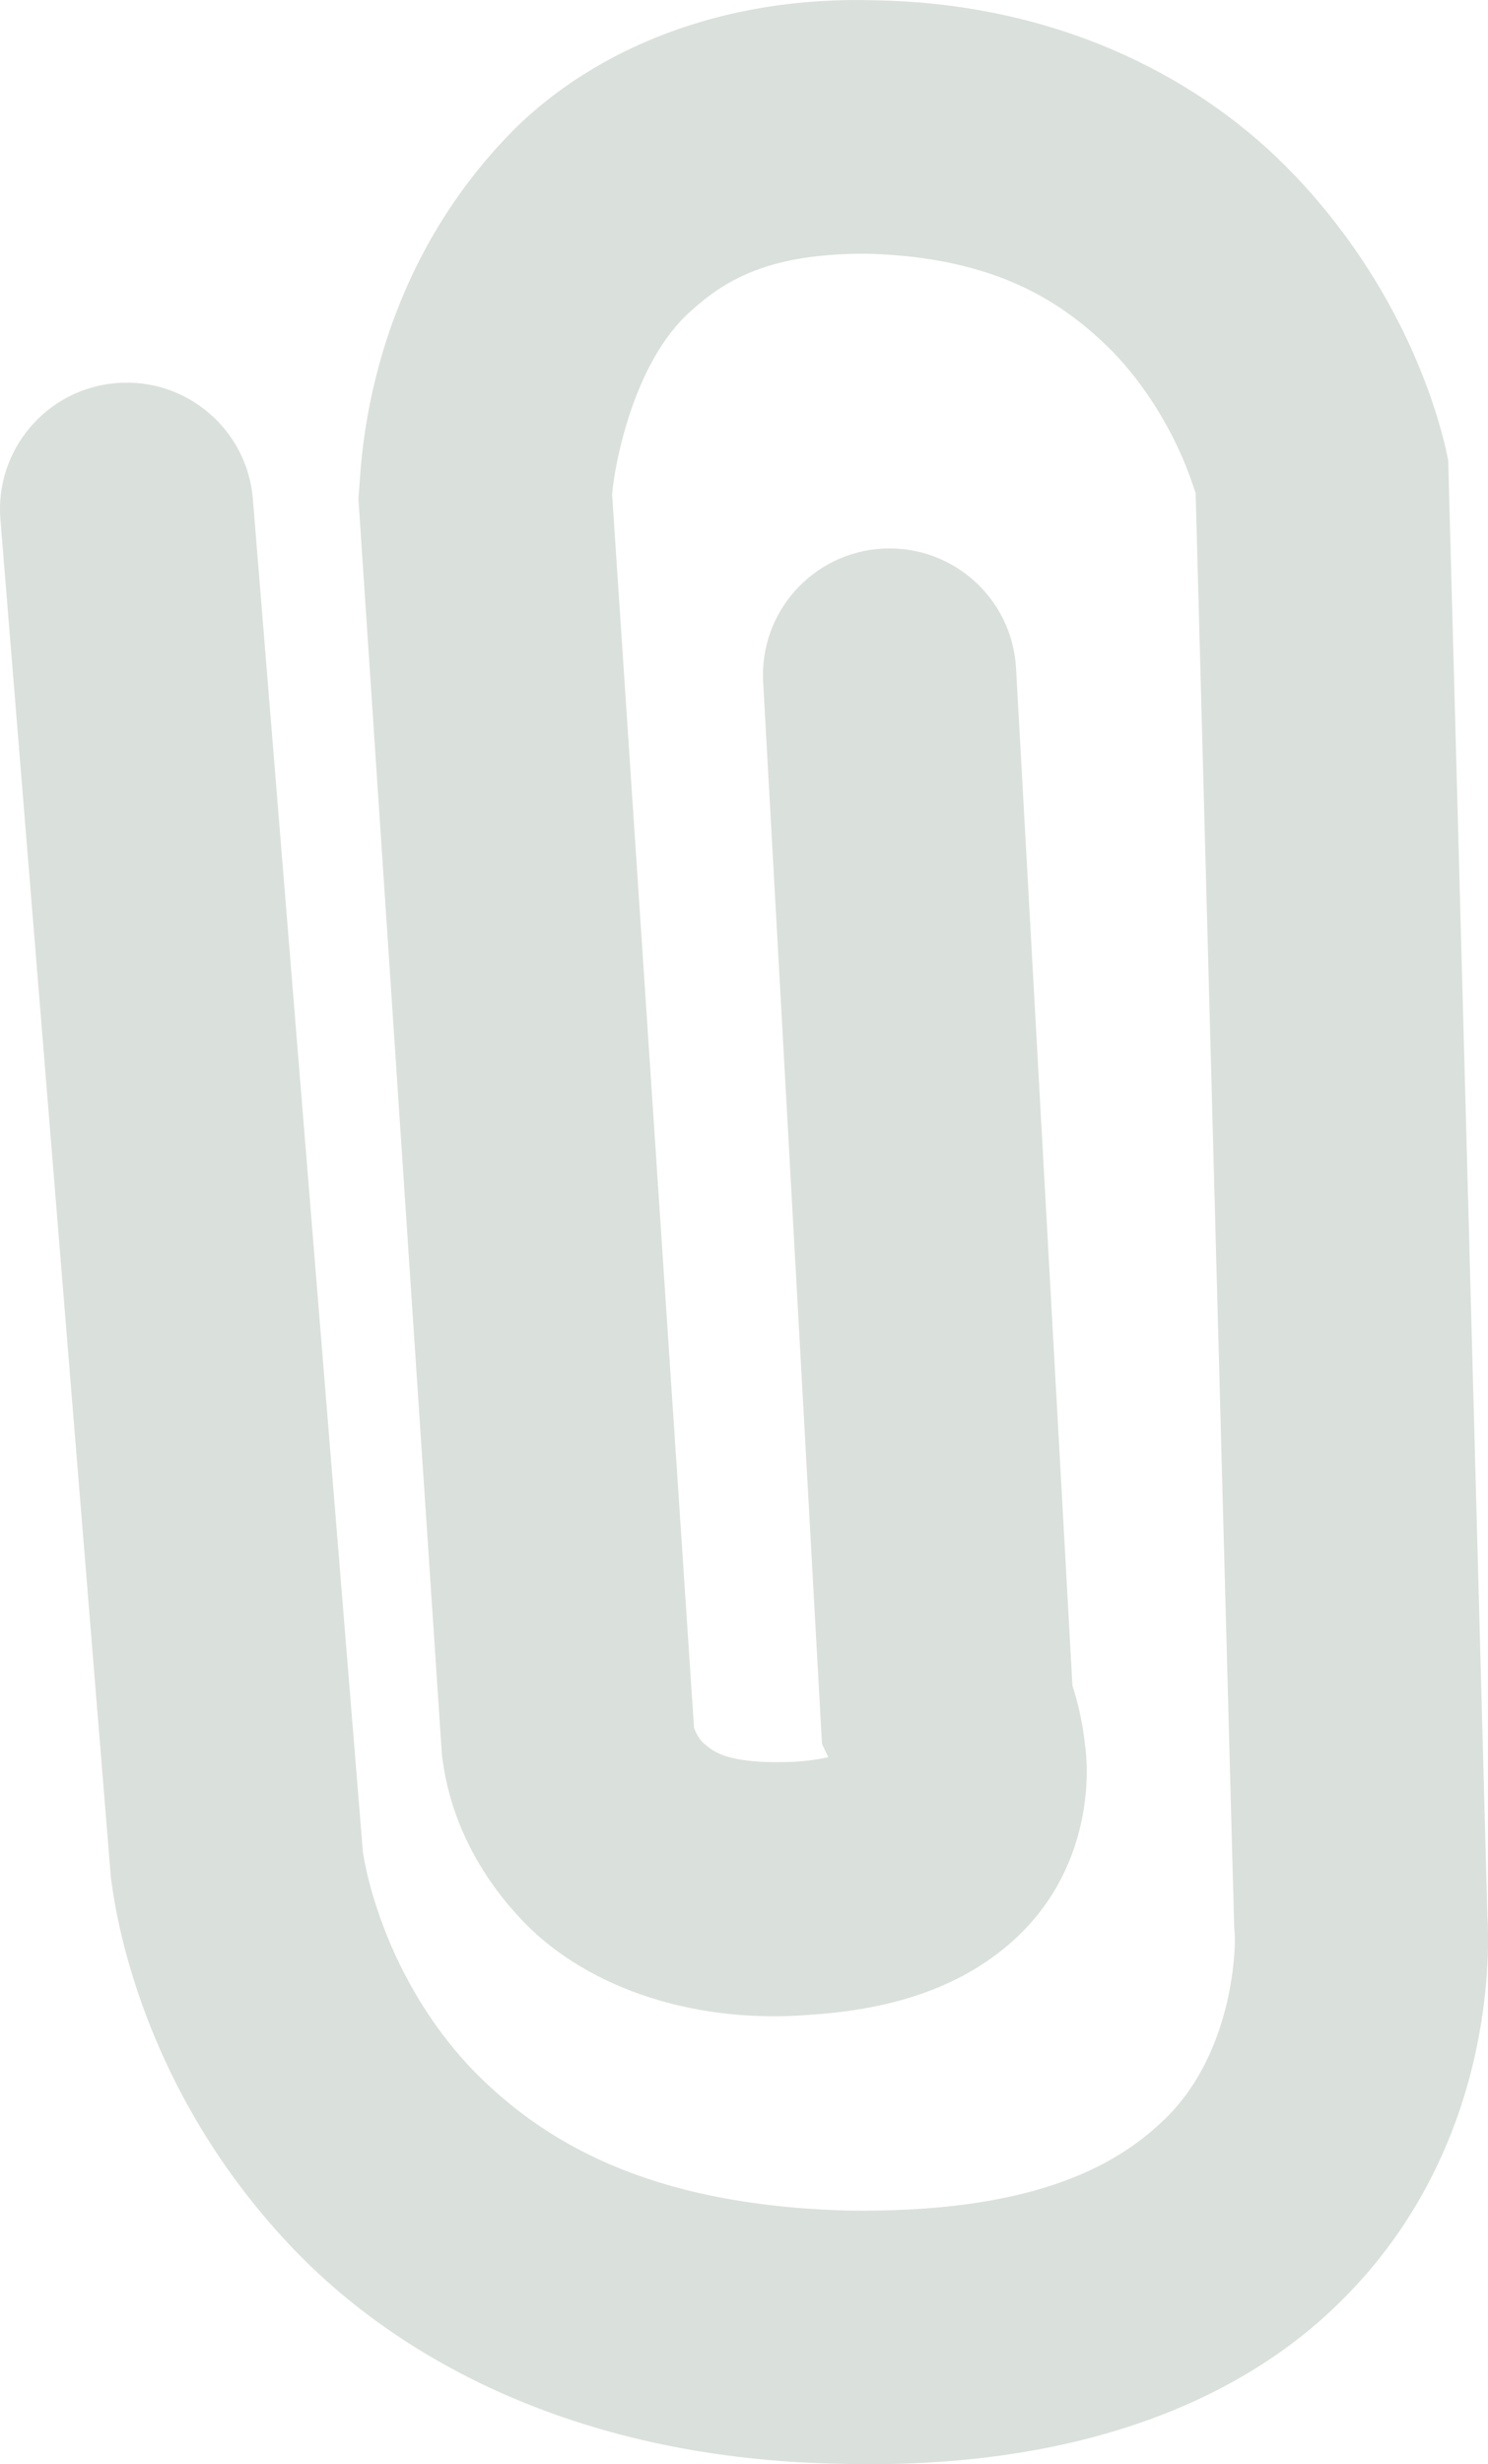 <?xml version="1.0" encoding="utf-8"?>
<!-- Generator: Adobe Illustrator 15.1.0, SVG Export Plug-In . SVG Version: 6.00 Build 0)  -->
<!DOCTYPE svg PUBLIC "-//W3C//DTD SVG 1.1//EN" "http://www.w3.org/Graphics/SVG/1.1/DTD/svg11.dtd">
<svg version="1.1" id="Layer_1" xmlns="http://www.w3.org/2000/svg" xmlns:xlink="http://www.w3.org/1999/xlink" x="0px" y="0px"
	 width="35.242px" height="58.336px" viewBox="0 0 35.242 58.336" enable-background="new 0 0 35.242 58.336" xml:space="preserve">
<path fill="#DAE0DB" d="M30.691,4.179c2.824,2.987,3.474,6.16,3.551,6.447l0.057,0.269l0.928,34.443
	c0.026,0.438,0.062,1.593-0.25,3.113c-0.363,1.779-1.252,4.141-3.332,6.137c-2.428,2.35-6.316,3.881-11.715,3.74
	c-6.108-0.101-10.437-2.392-13.05-5.16c-3.746-3.961-4.193-8.34-4.247-8.666L2.628,44.47L0.01,12.303v-0.002
	c-0.135-1.65,1.094-3.098,2.747-3.232c1.651-0.135,3.099,1.095,3.232,2.747l2.606,32.032c0.001,0.009,0.003,0.02,0.006,0.031
	c0.008,0.061,0.025,0.166,0.058,0.311c0.059,0.289,0.171,0.729,0.359,1.247c0.374,1.046,1.049,2.392,2.193,3.582
	c1.62,1.647,4.083,3.181,8.844,3.313c4.326,0.068,6.317-1.024,7.438-2.076c1.682-1.532,1.785-4.053,1.748-4.506l-0.002-0.016
	l-0.008-0.104L28.318,11.68c-0.002-0.003-0.002-0.006-0.002-0.008c-0.062-0.192-0.162-0.493-0.319-0.853
	c-0.313-0.722-0.845-1.663-1.638-2.488c-1.184-1.19-2.771-2.231-5.781-2.324c-2.326-0.02-3.388,0.604-4.212,1.354
	c-1.38,1.213-1.819,3.7-1.869,4.343l1.94,29.192c0.003,0.011,0.006,0.021,0.009,0.03c0.035,0.098,0.104,0.228,0.204,0.332
	c0.187,0.137,0.432,0.527,2.183,0.449c0.342-0.021,0.601-0.065,0.784-0.108l-0.149-0.313l-1.393-25.137
	c-0.093-1.655,1.175-3.07,2.829-3.162c1.654-0.089,3.068,1.176,3.16,2.83l1.336,24.09c0.115,0.354,0.238,0.834,0.302,1.434
	c0.142,1.121-0.078,3.058-1.595,4.498c-1.241,1.18-2.918,1.722-4.856,1.854c-3.046,0.259-5.548-0.782-6.934-2.284
	c-1.622-1.736-1.795-3.479-1.845-3.822l-0.006-0.051L8.491,11.835l0.003-0.13c0.066-0.298-0.029-4.933,3.719-8.677
	c1.884-1.845,4.845-3.128,8.49-3.021c4.49,0.07,7.852,1.944,9.904,4.088C30.637,4.123,30.665,4.151,30.691,4.179"/>
</svg>
